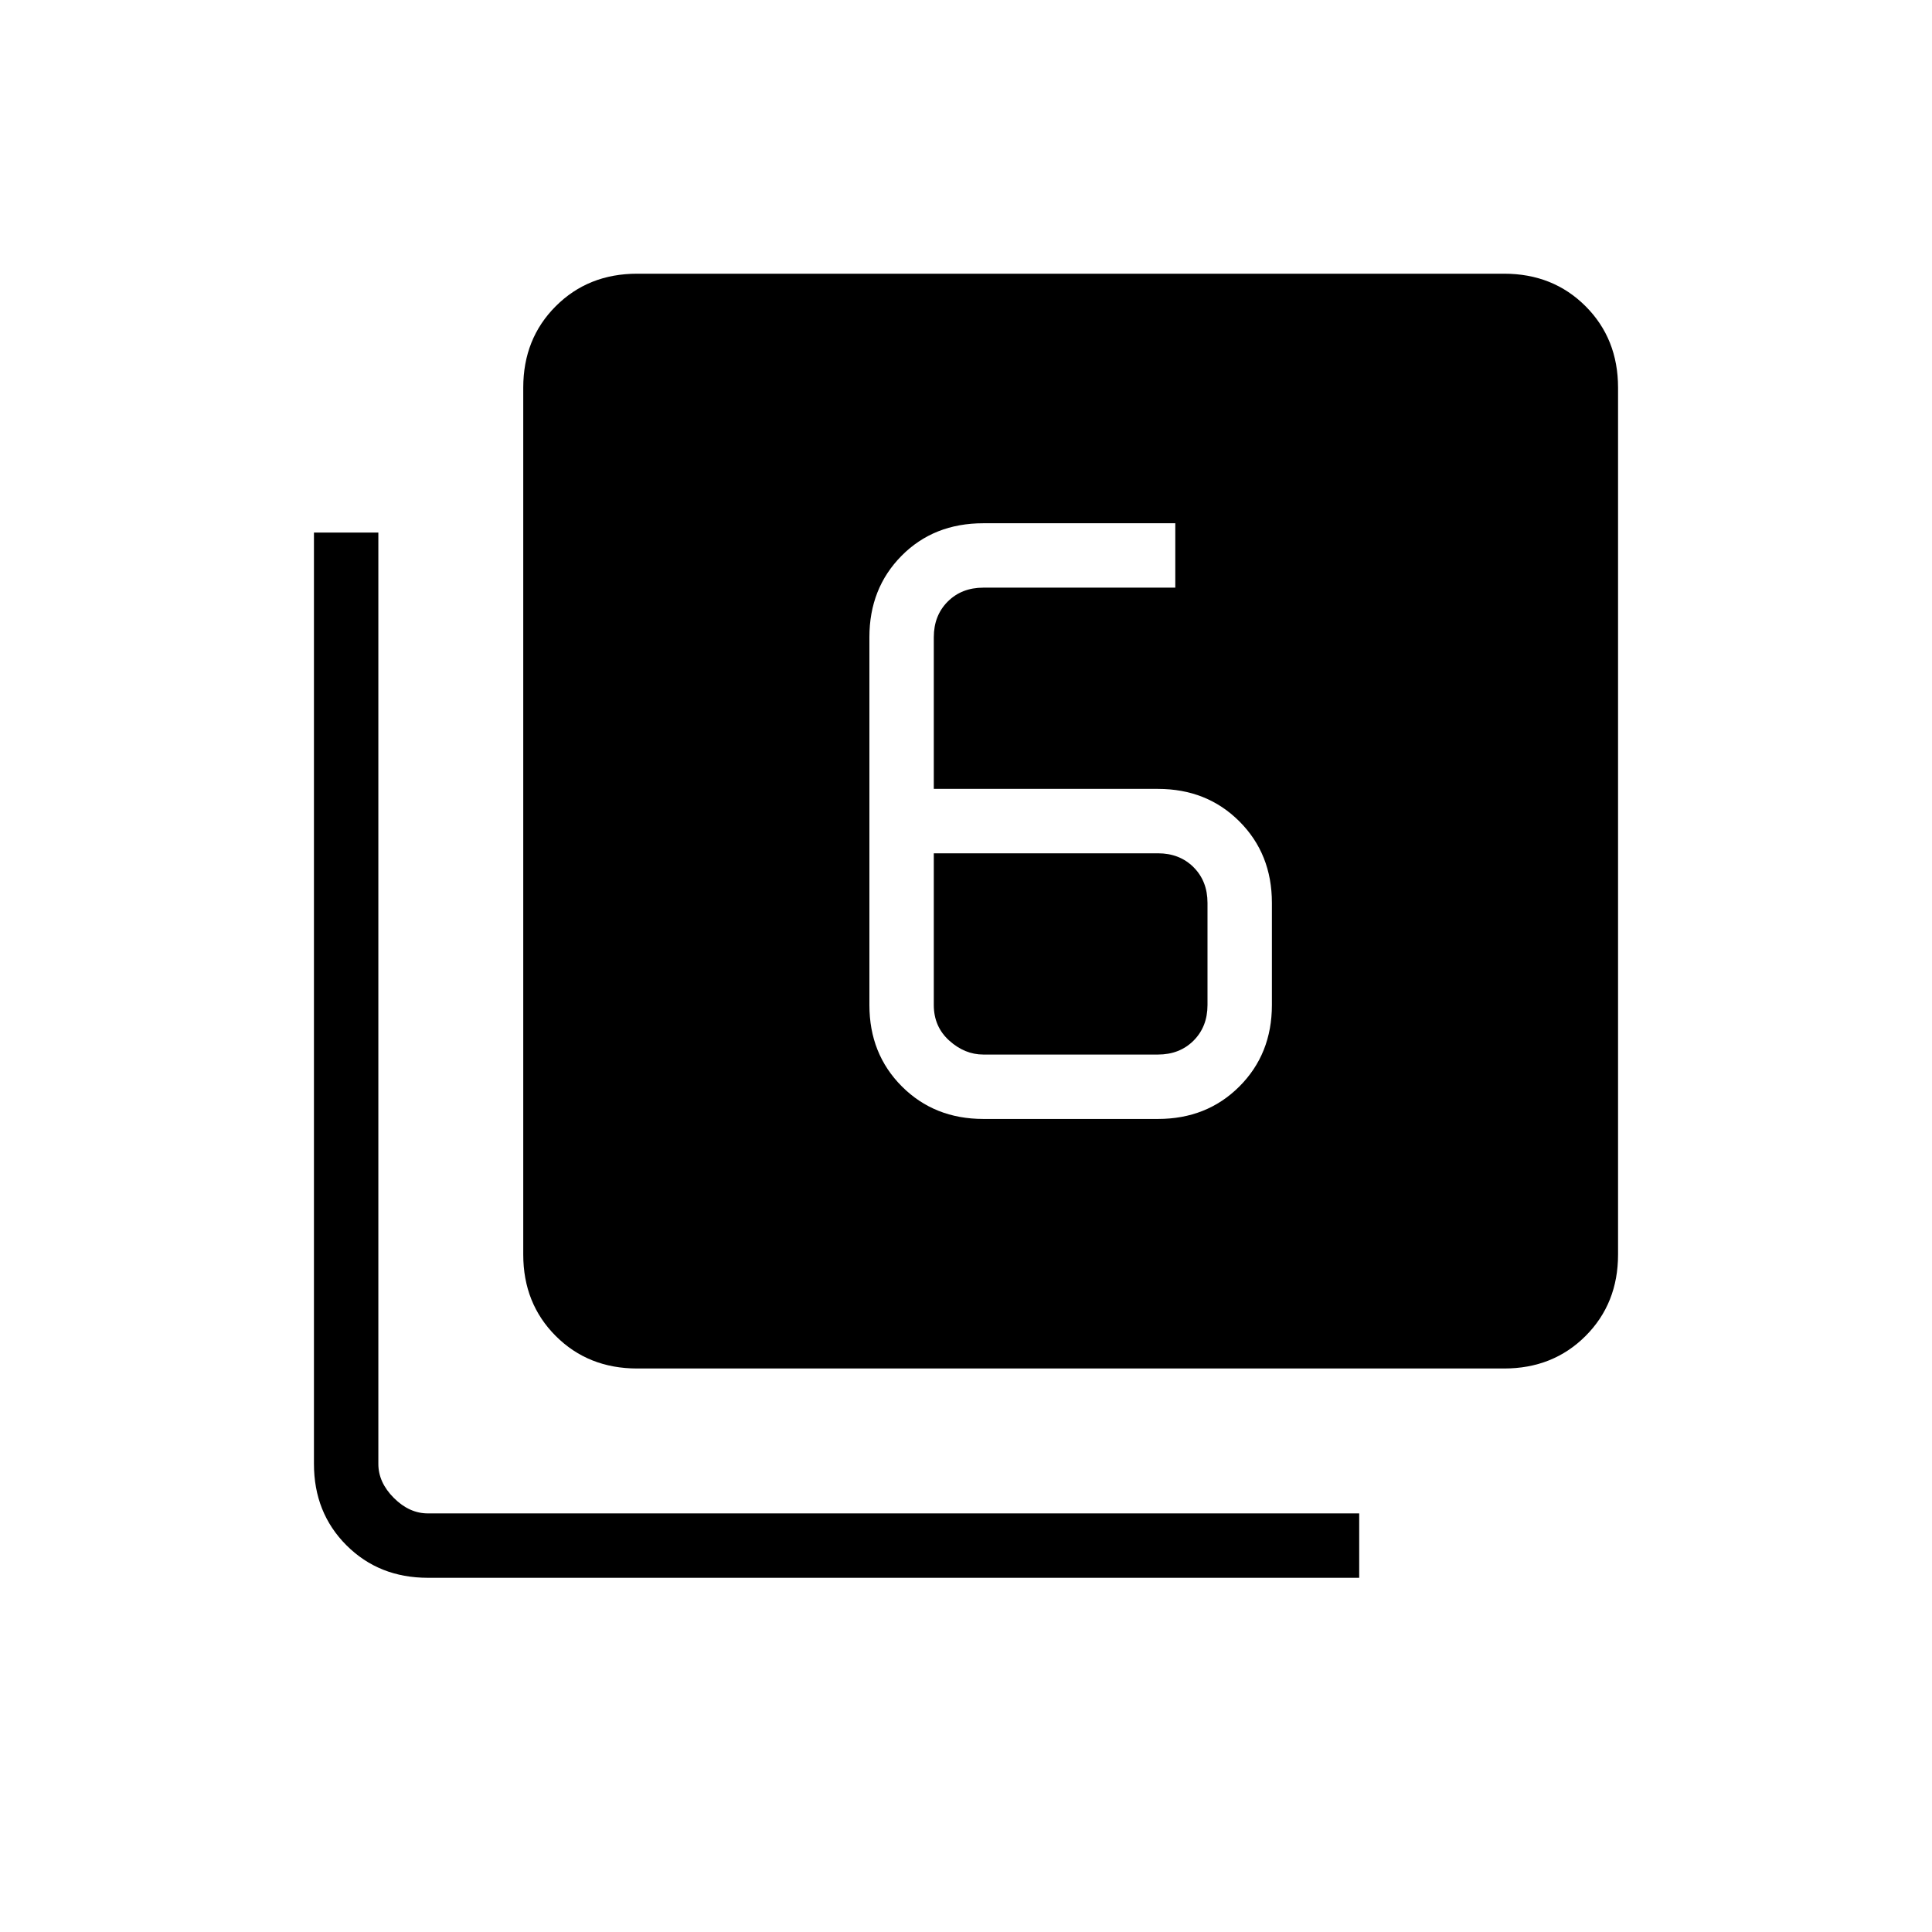 <svg xmlns="http://www.w3.org/2000/svg" height="20" viewBox="0 -960 960 960" width="20"><path d="M488.62-404h86.76q24.32 0 40.47-16.15T632-460.62v-50.76q0-24.32-16.15-40.47T575.38-568H464v-75.38q0-10.77 6.92-17.7 6.93-6.92 17.7-6.92H584v-32h-95.38Q464-700 448-683.85q-16 16.15-16 40.47v182.76q0 24.32 16.15 40.47T488.62-404ZM464-536h111.38q10.77 0 17.7 6.92 6.92 6.93 6.92 17.7v50.76q0 10.77-6.92 17.7-6.93 6.92-17.7 6.92h-86.76q-9.24 0-16.93-6.92-7.69-6.93-7.69-17.7V-536ZM316.62-280q-24.32 0-40.47-16.15T260-336.62v-430.76q0-24.32 16.15-40.47T316.62-824h430.76q24.32 0 40.47 16.15T804-767.38v430.76q0 24.32-16.15 40.47T747.38-280H316.62Zm-104 104q-24.32 0-40.47-16.15T156-232.61v-462.77h32v462.77q0 9.23 7.69 16.92 7.69 7.69 16.93 7.69h462.76v32H212.62Z"/></svg>